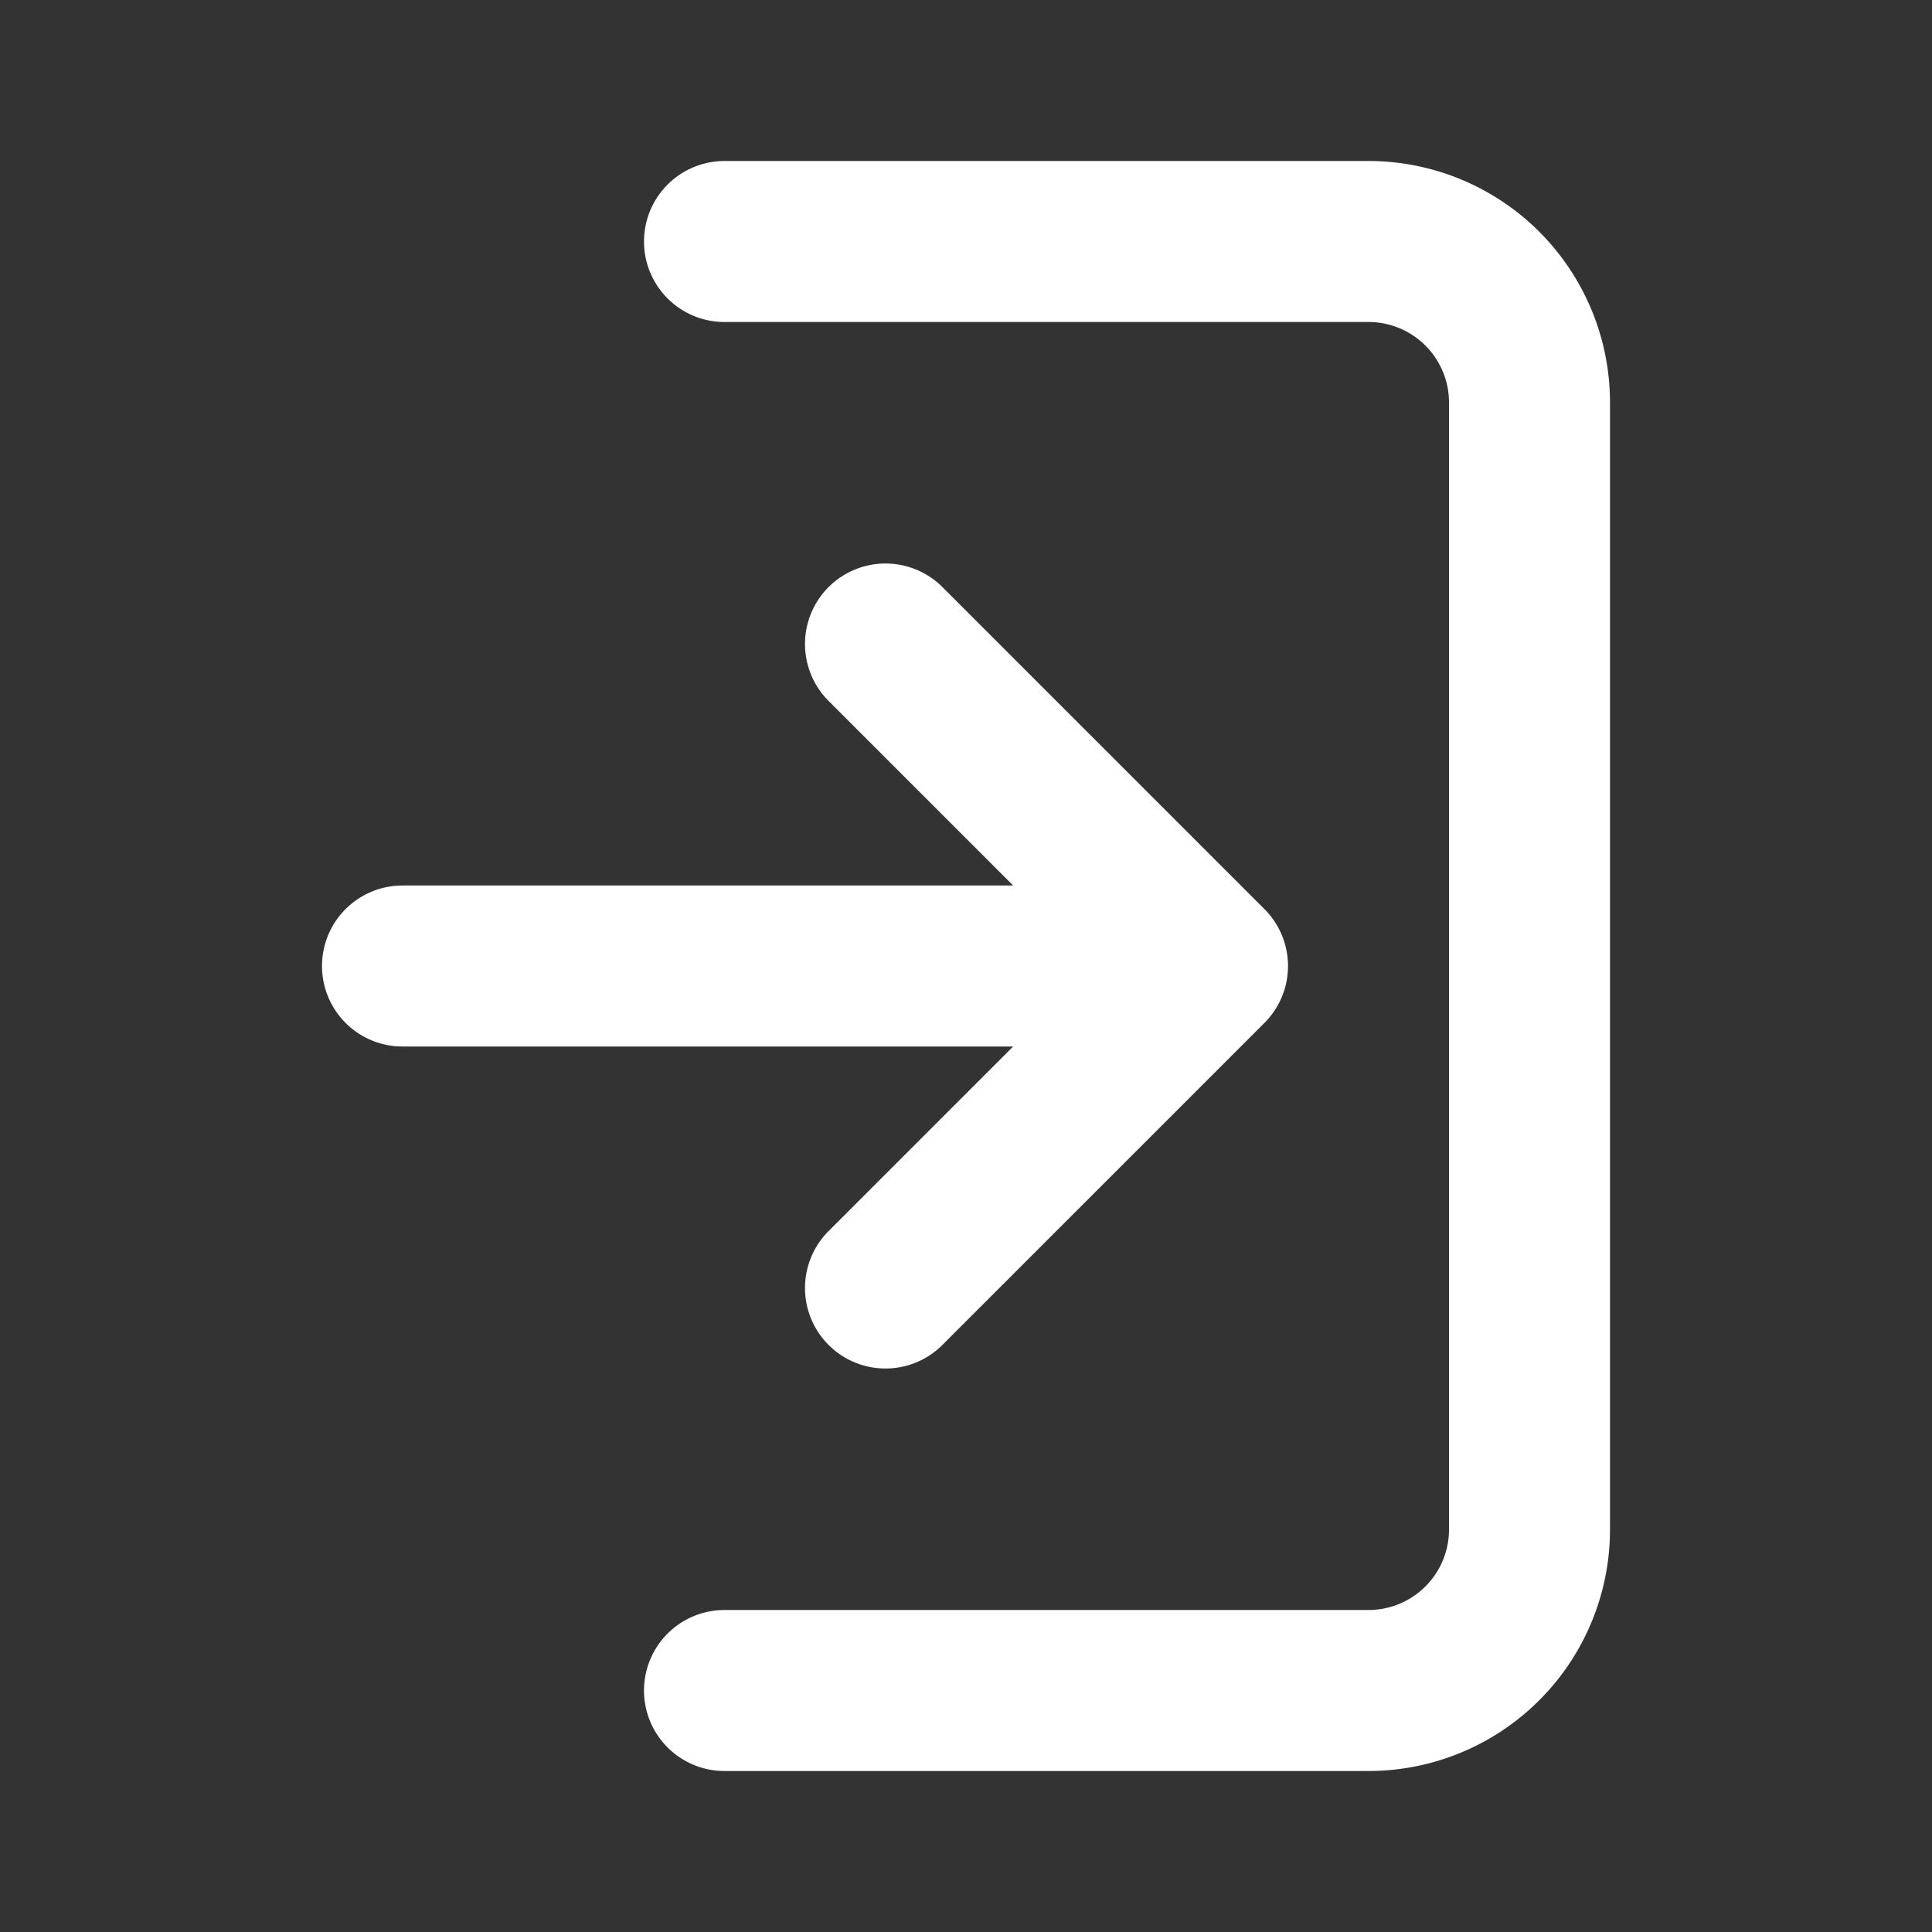 <svg xmlns="http://www.w3.org/2000/svg" viewBox="0 0 24 24" fill="none"><rect x="0" y="0" width="24" height="24" fill="#333333" stroke="none"/><path stroke="white" stroke-linecap="round" stroke-linejoin="round" stroke-width="2" d="M9 3h8a2 2 0 0 1 2 2v14a2 2 0 0 1-2 2H9m6-9-4-4m4 4-4 4m4-4H5"/></svg>